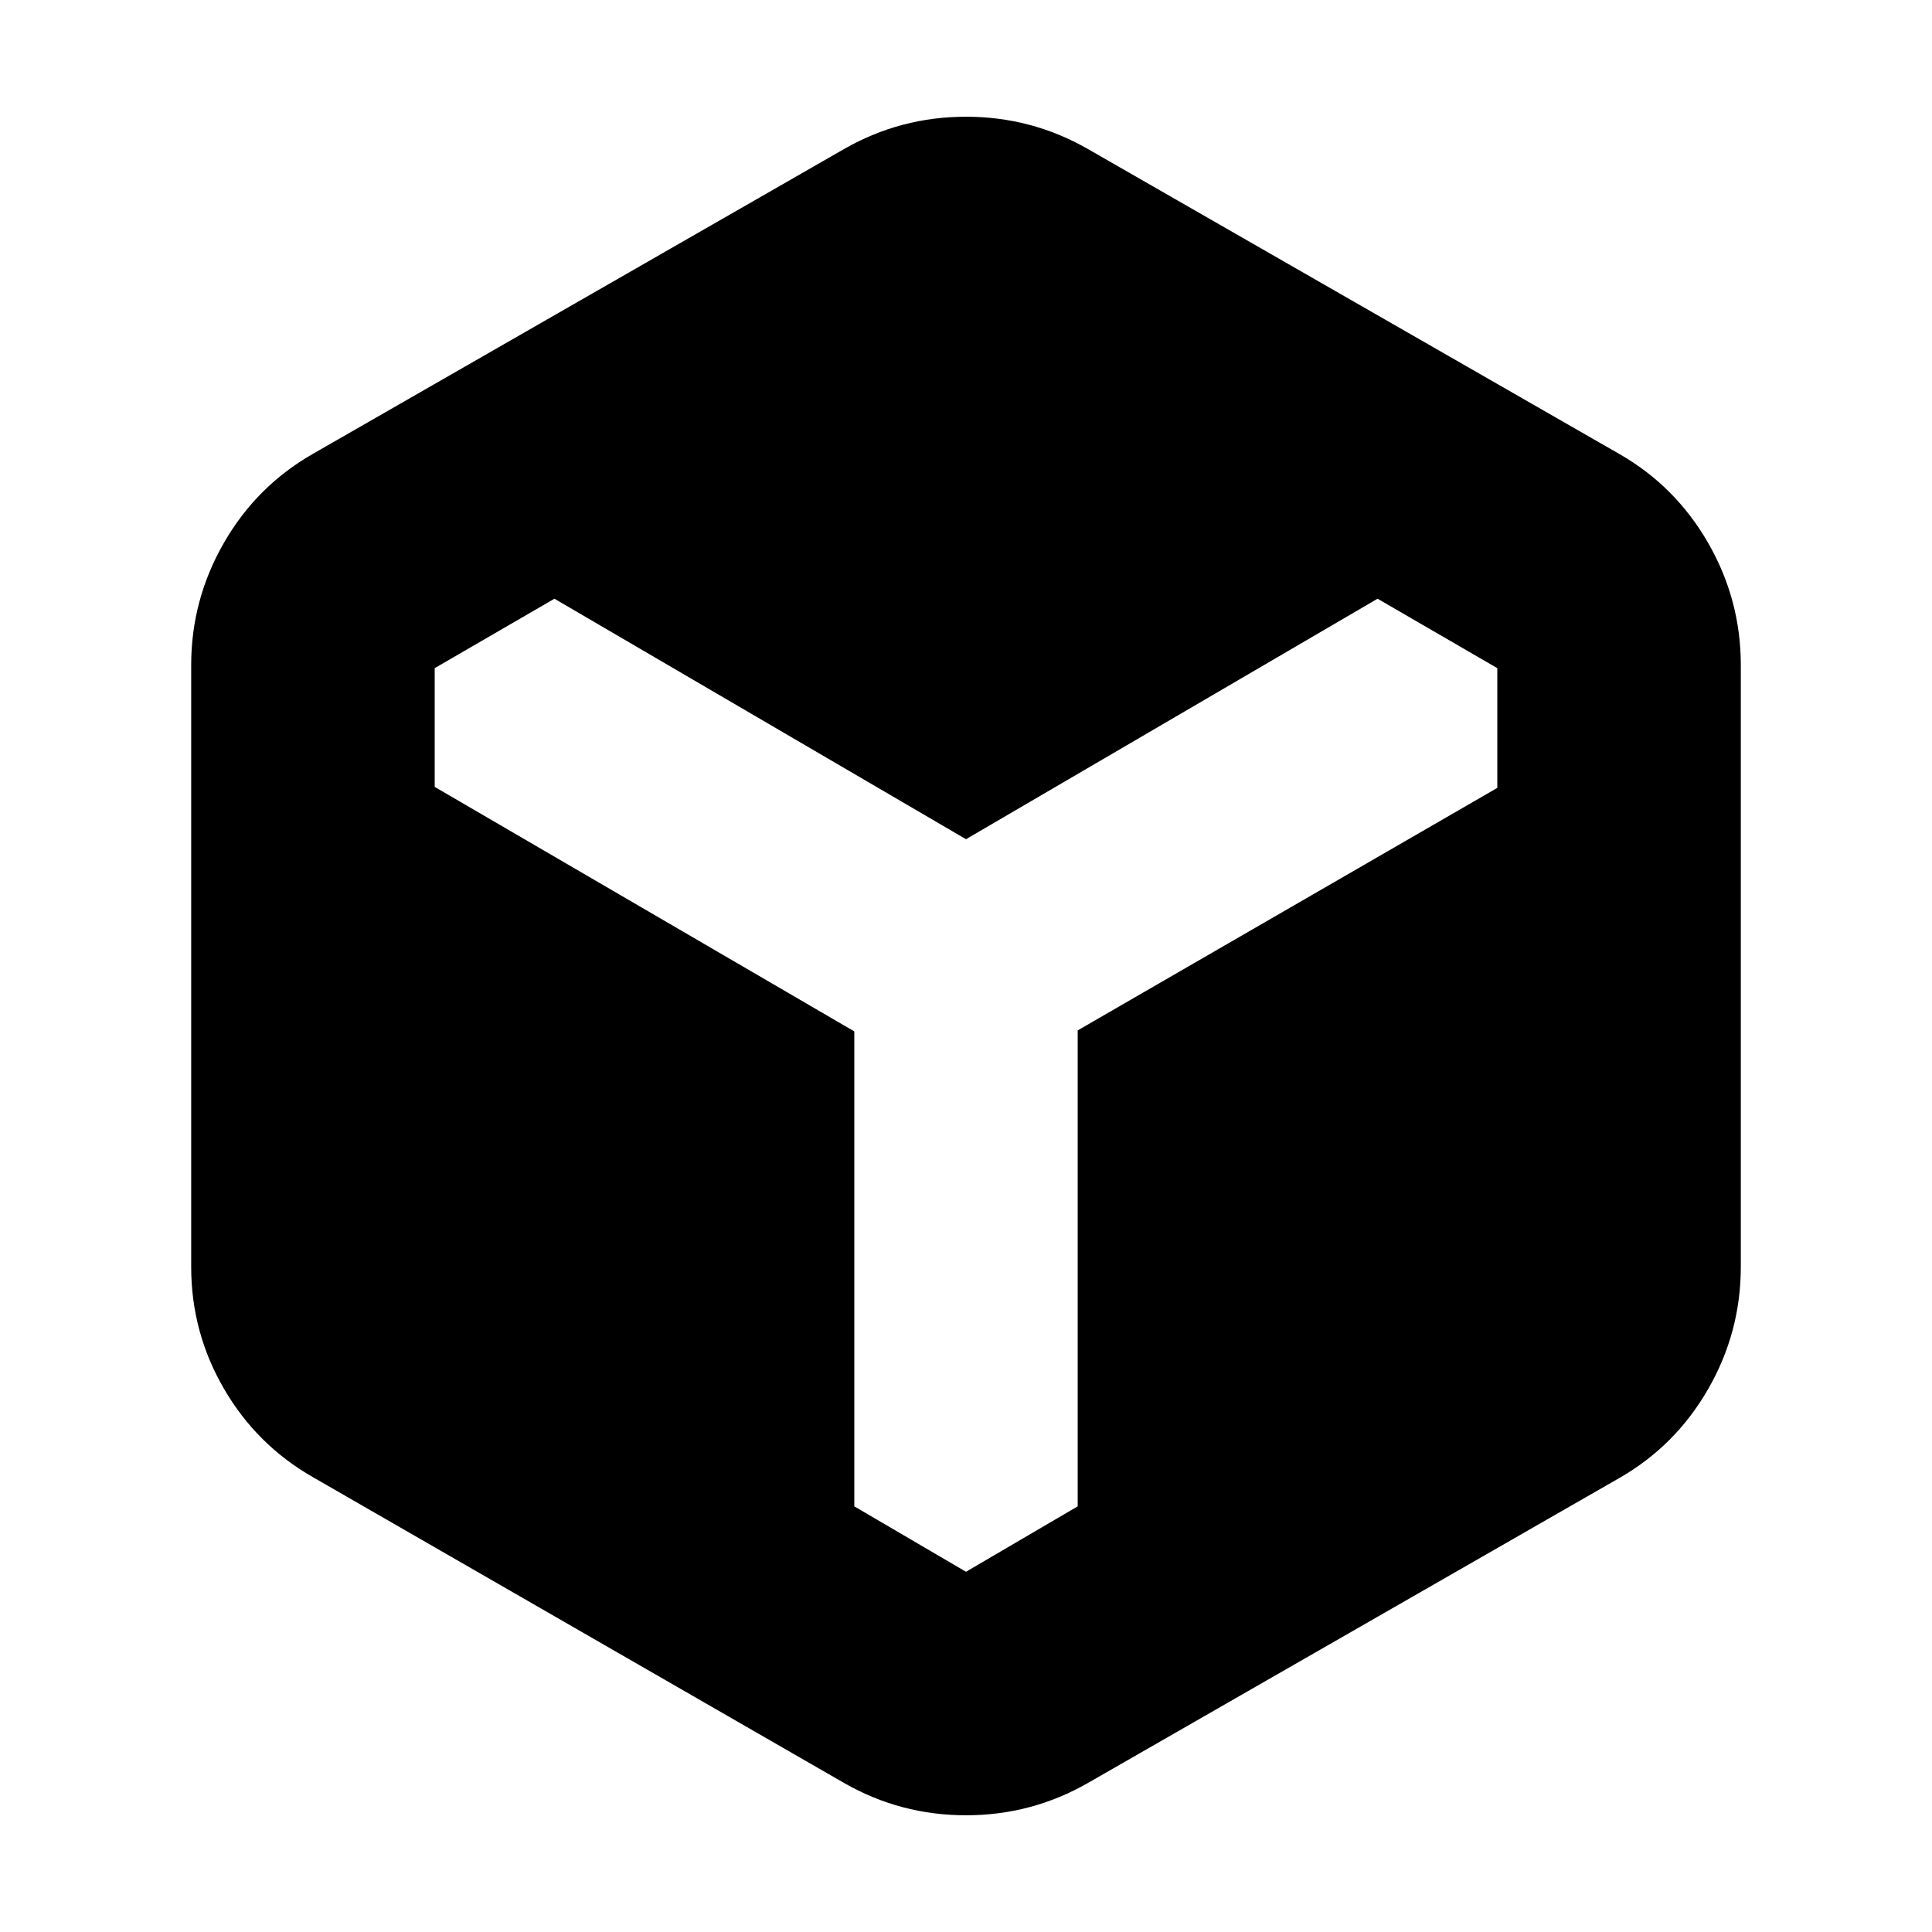 <svg xmlns="http://www.w3.org/2000/svg" height="24" viewBox="0 -960 960 960" width="24"><path d="m419.5-74-264-152q-28-16-44.25-44T95-330.5v-299q0-32.5 16.25-60.75t44.25-44.25l264-151.5q28-16 60.5-16t60.5 16l264 151.5q28 16 44.25 44.25T865-629.5v299q0 32.5-16.25 60.75T804.5-225.5L540.5-74q-28 16-60.5 16t-60.5-16Zm5-373.5v236L480-179l55.5-32.5V-448L744-568.5V-628l-59.5-34.5L480-543 275.5-662.5 216-628v59l208.5 121.5Z"/></svg>